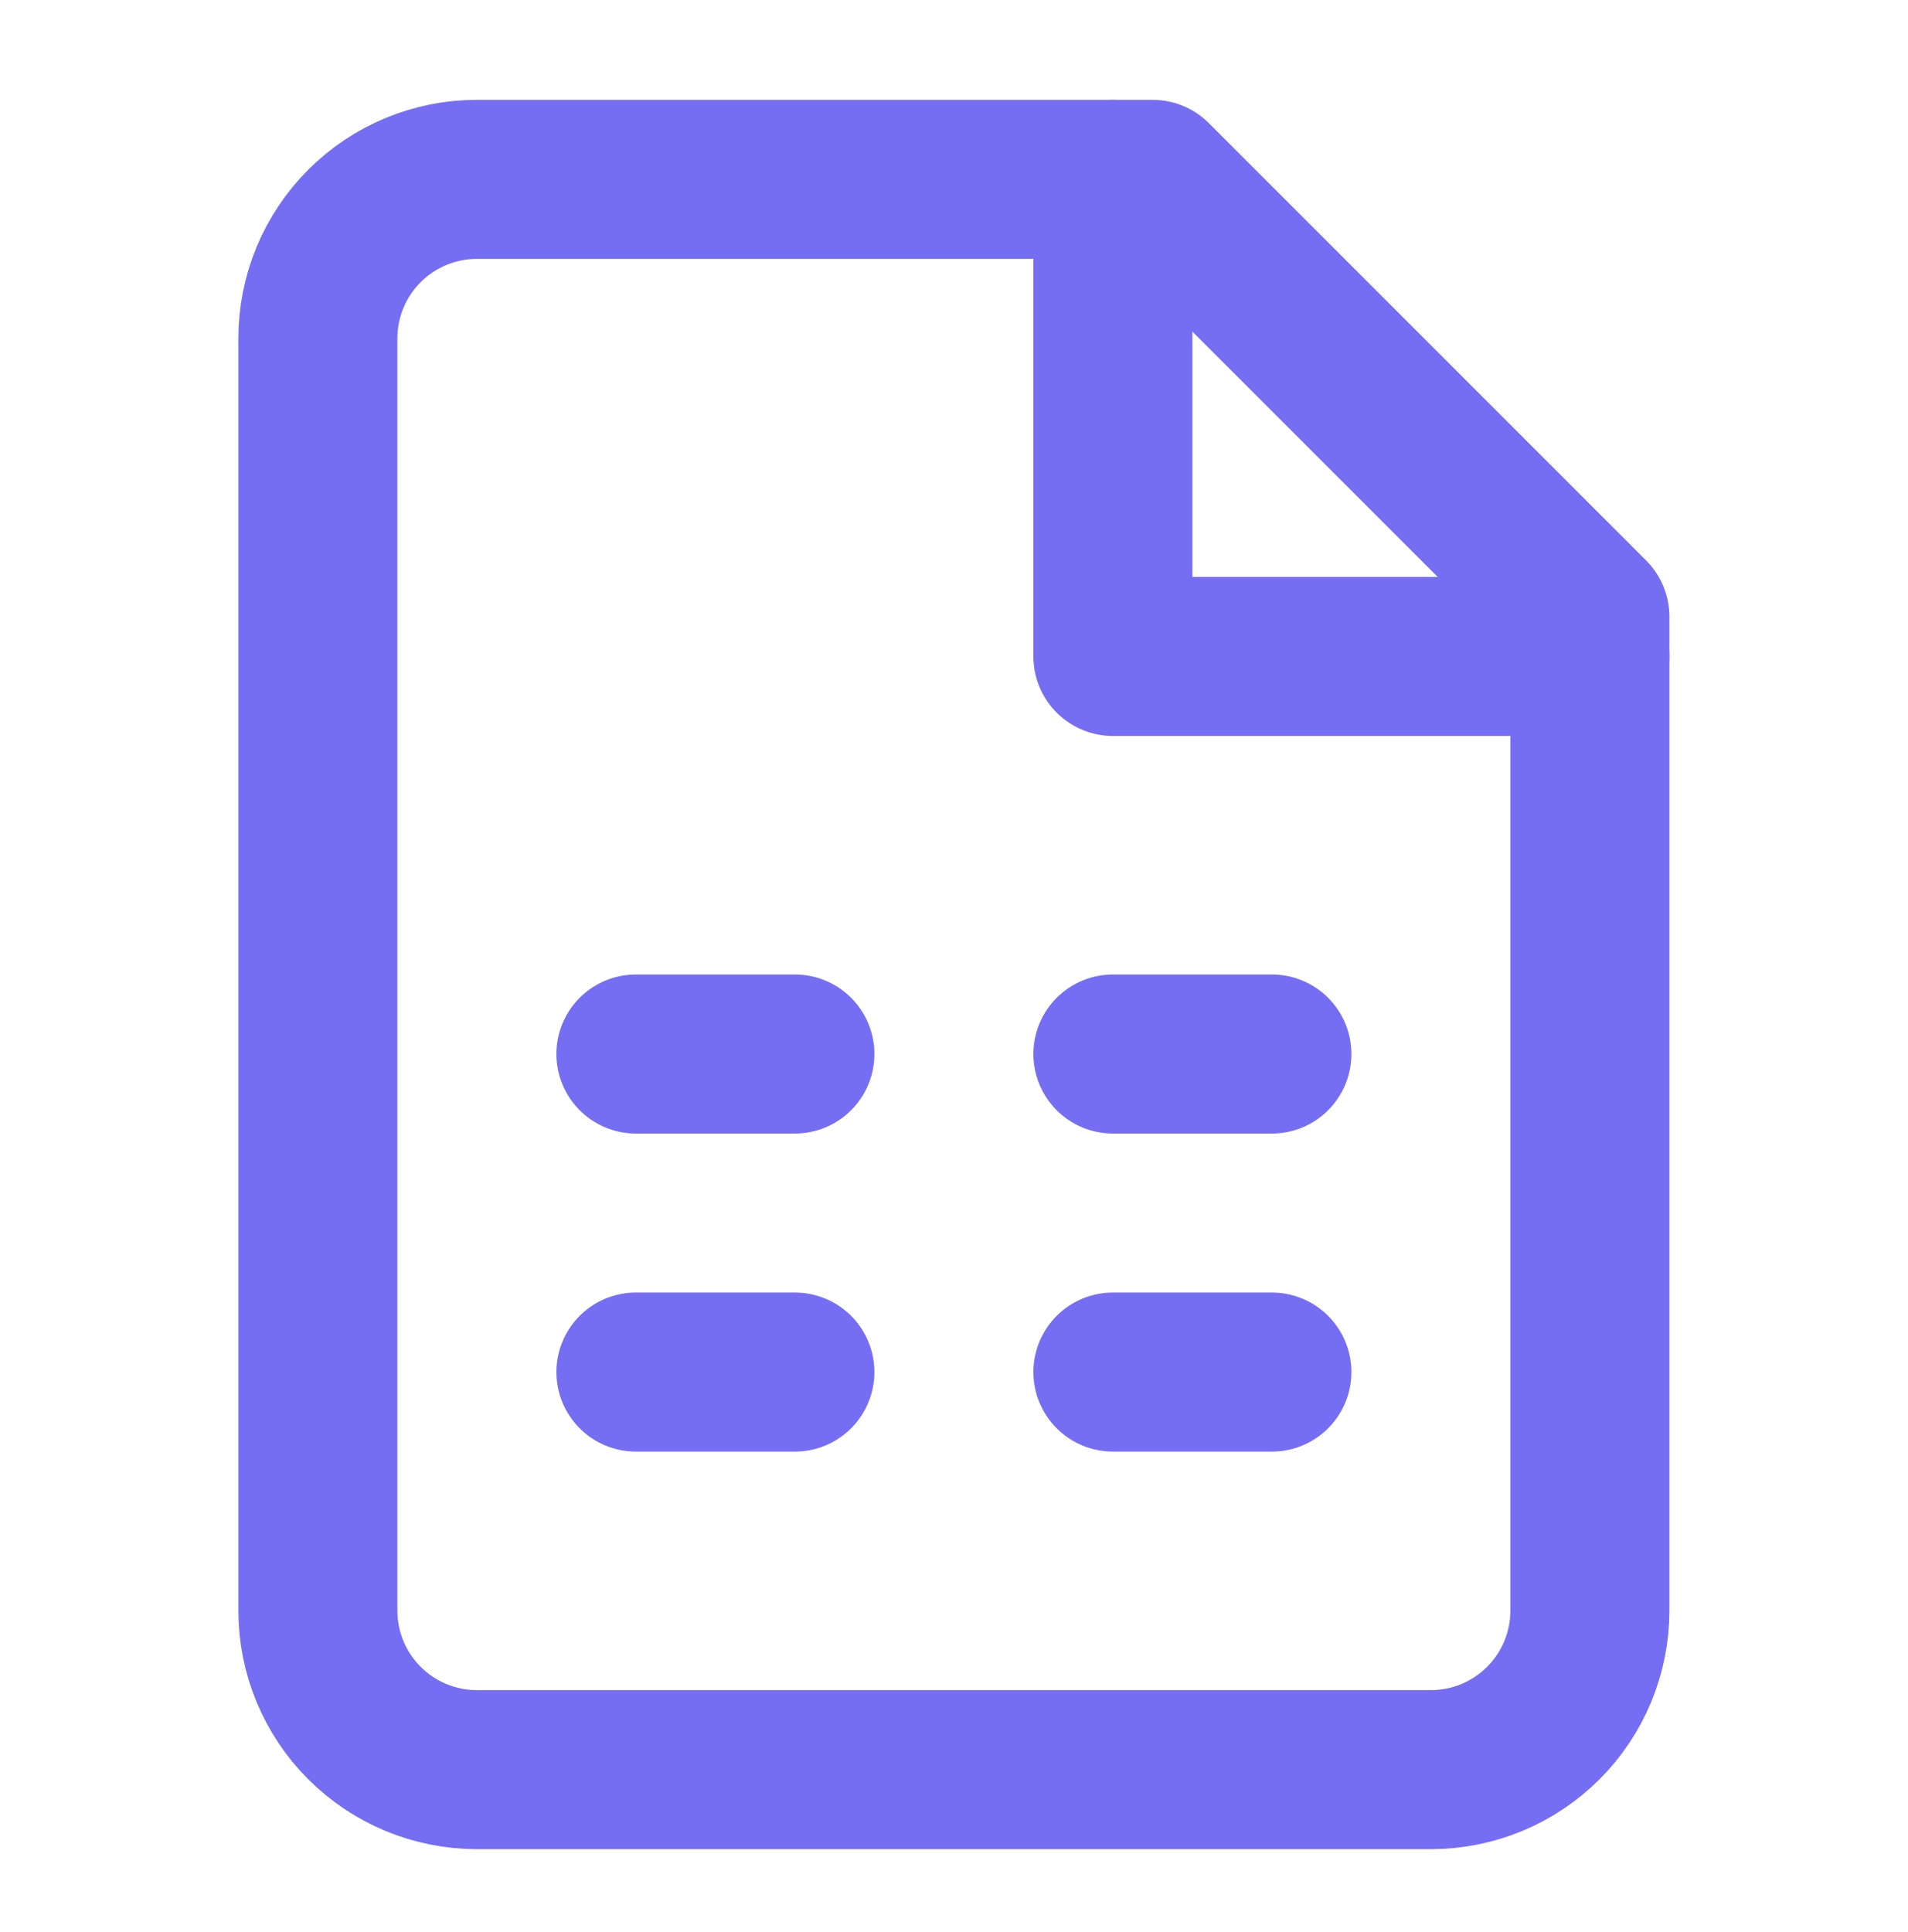 <svg width="80" height="81" viewBox="0 0 80 81" fill="none" xmlns="http://www.w3.org/2000/svg">
<path d="M48.328 7.519H19.995C18.227 7.519 16.531 8.221 15.281 9.472C14.03 10.722 13.328 12.418 13.328 14.186V67.519C13.328 69.287 14.03 70.983 15.281 72.233C16.531 73.483 18.227 74.186 19.995 74.186H59.995C61.763 74.186 63.459 73.483 64.709 72.233C65.959 70.983 66.662 69.287 66.662 67.519V25.852L48.328 7.519Z" stroke="#756EF2" stroke-width="6.667" stroke-linecap="round" stroke-linejoin="round"/>
<path d="M46.662 7.519V27.519H66.662M26.662 44.186H33.329M26.662 57.519H33.329M46.662 44.186H53.329M46.662 57.519H53.329" stroke="#756EF2" stroke-width="6.667" stroke-linecap="round" stroke-linejoin="round"/>
</svg>
